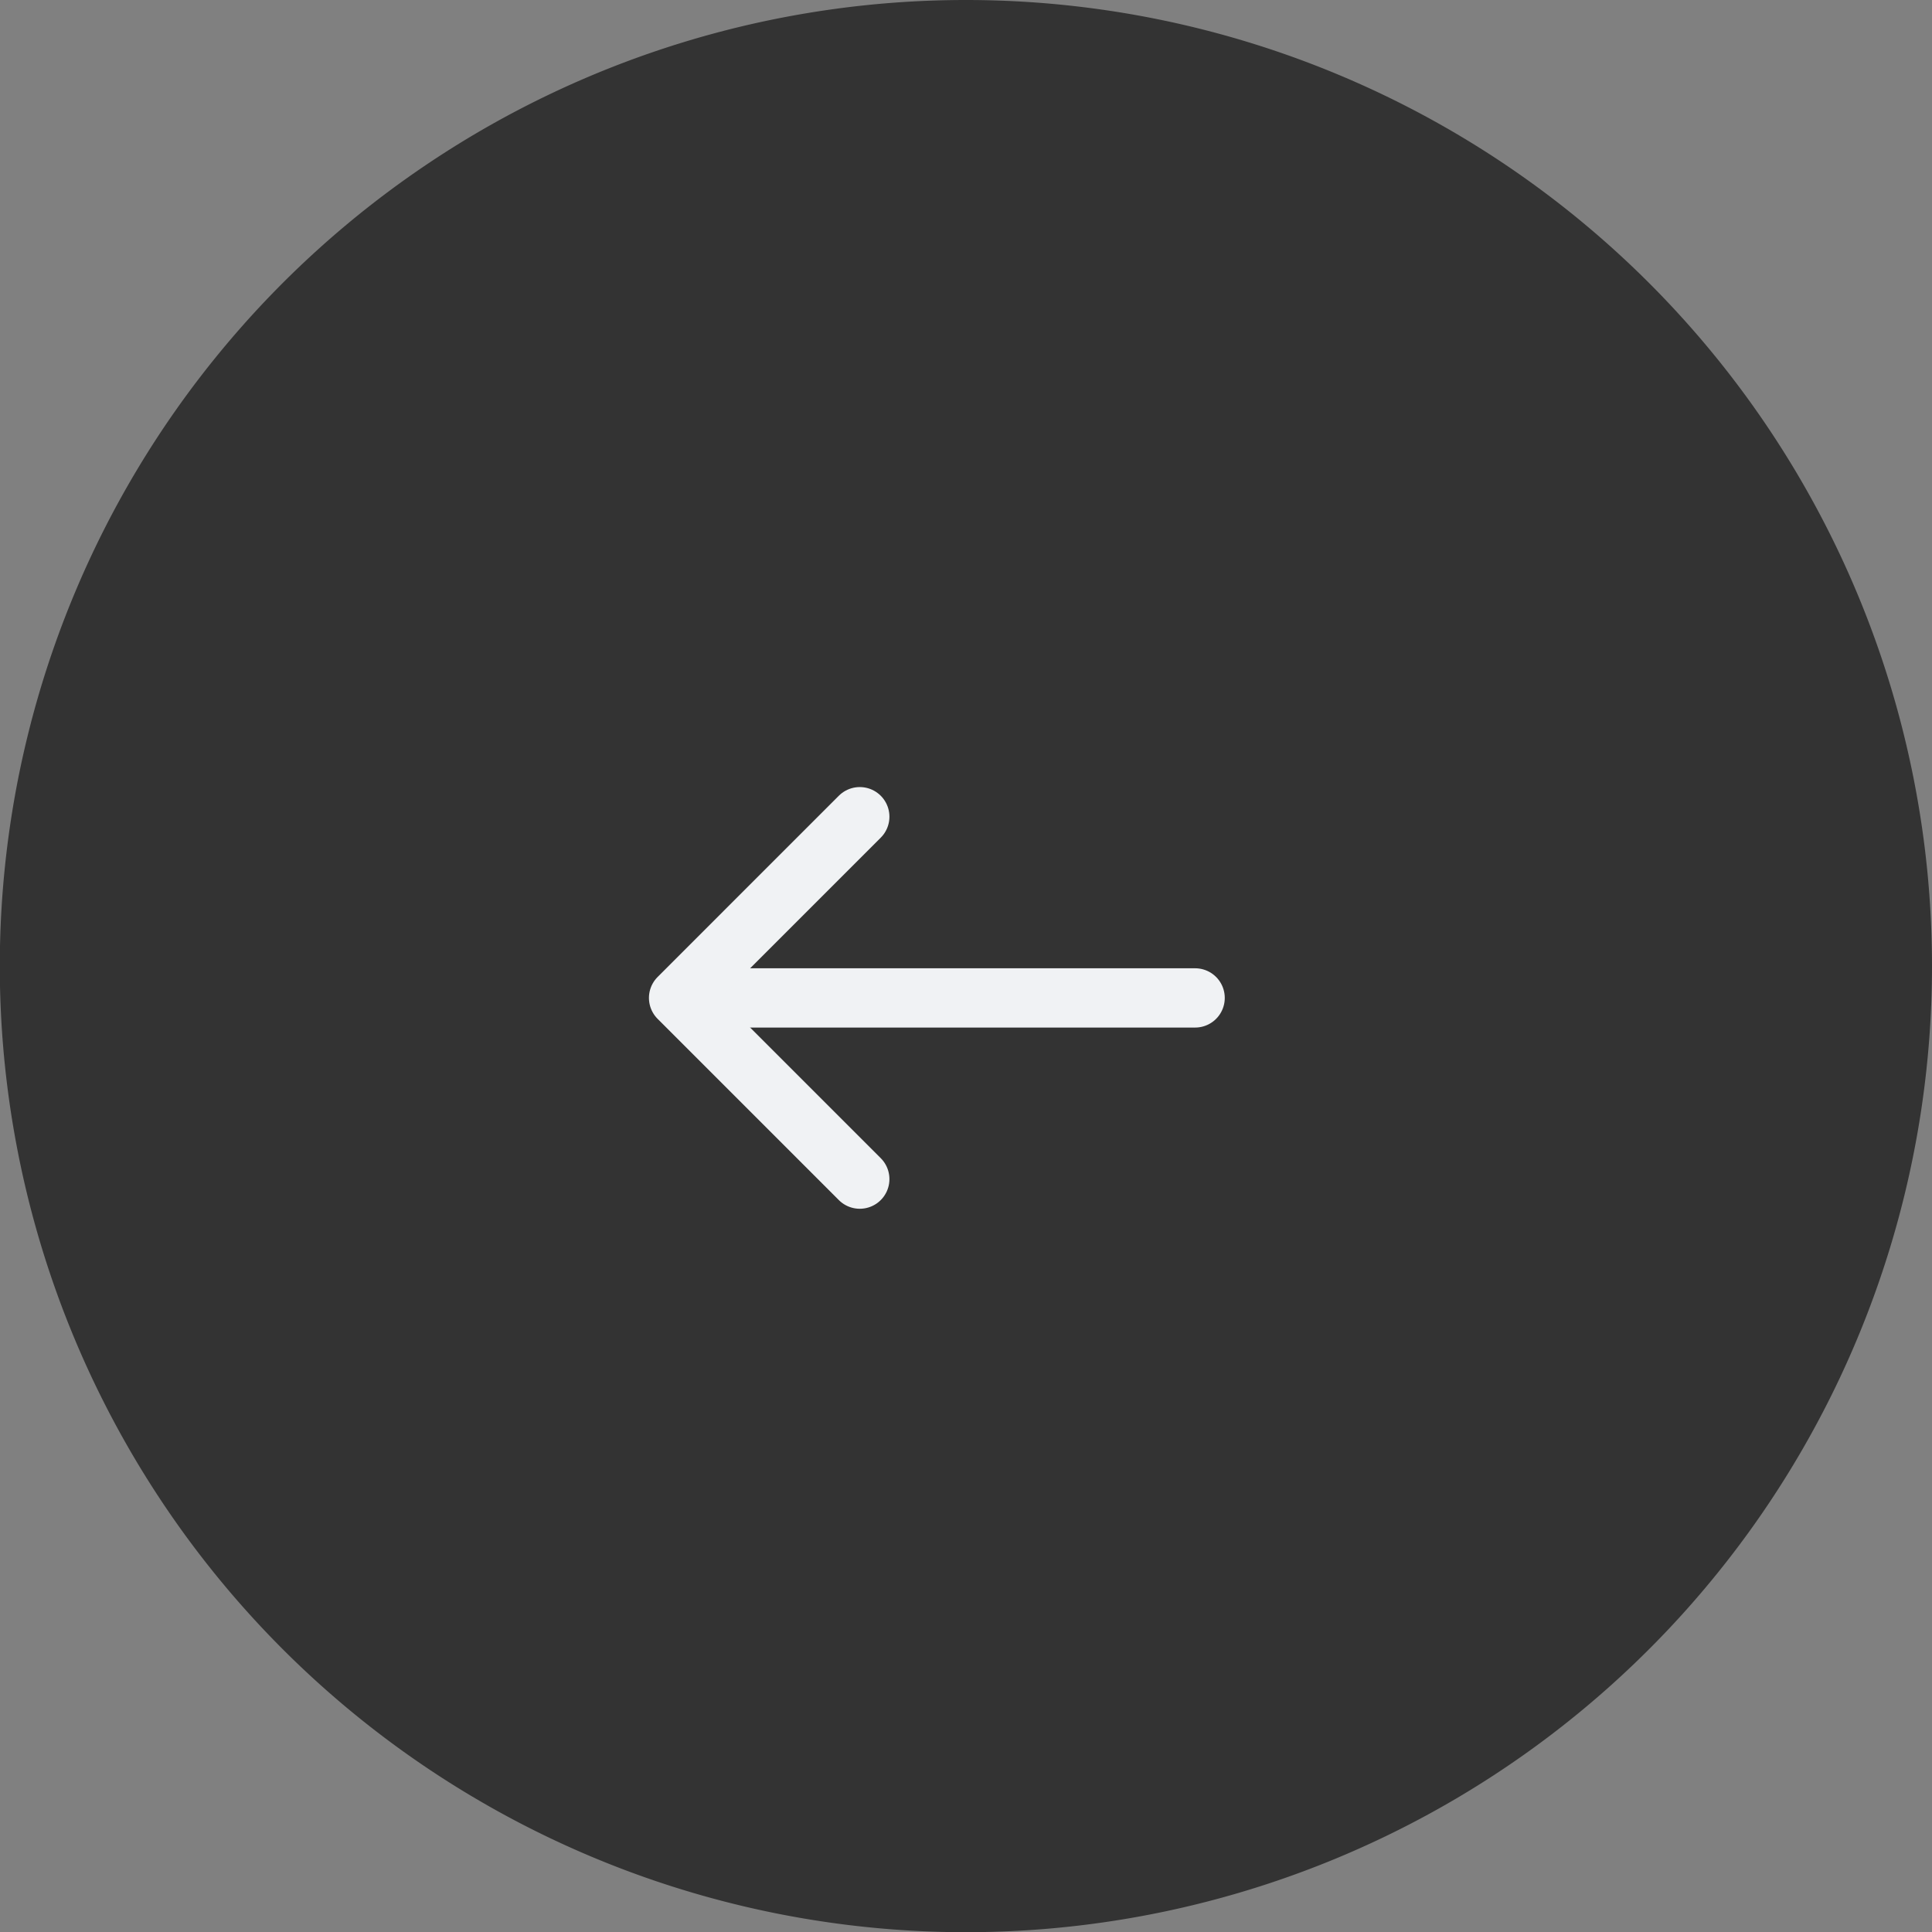 <svg xmlns="http://www.w3.org/2000/svg" viewBox="0 0 97.77 97.77"><rect x="0" y="0" width="97.77" height="97.77" fill="#808080" stroke="none"/><defs><style>.cls-1{fill:#333;}.cls-2{fill:none;stroke:#f0f2f4;stroke-linecap:round;stroke-linejoin:round;stroke-width:3px;}</style></defs><title>Icon - backward activ</title><g id="Ebene_1" data-name="Ebene 1"><path class="cls-1" d="M97.77,48.88A48.89,48.89,0,1,1,48.88,0,48.89,48.89,0,0,1,97.77,48.88"/><line class="cls-2" x1="60.48" y1="50.5" x2="36.25" y2="50.5"/><polyline class="cls-2" points="43.51 59.67 34.34 50.5 43.51 41.33"/></g></svg>